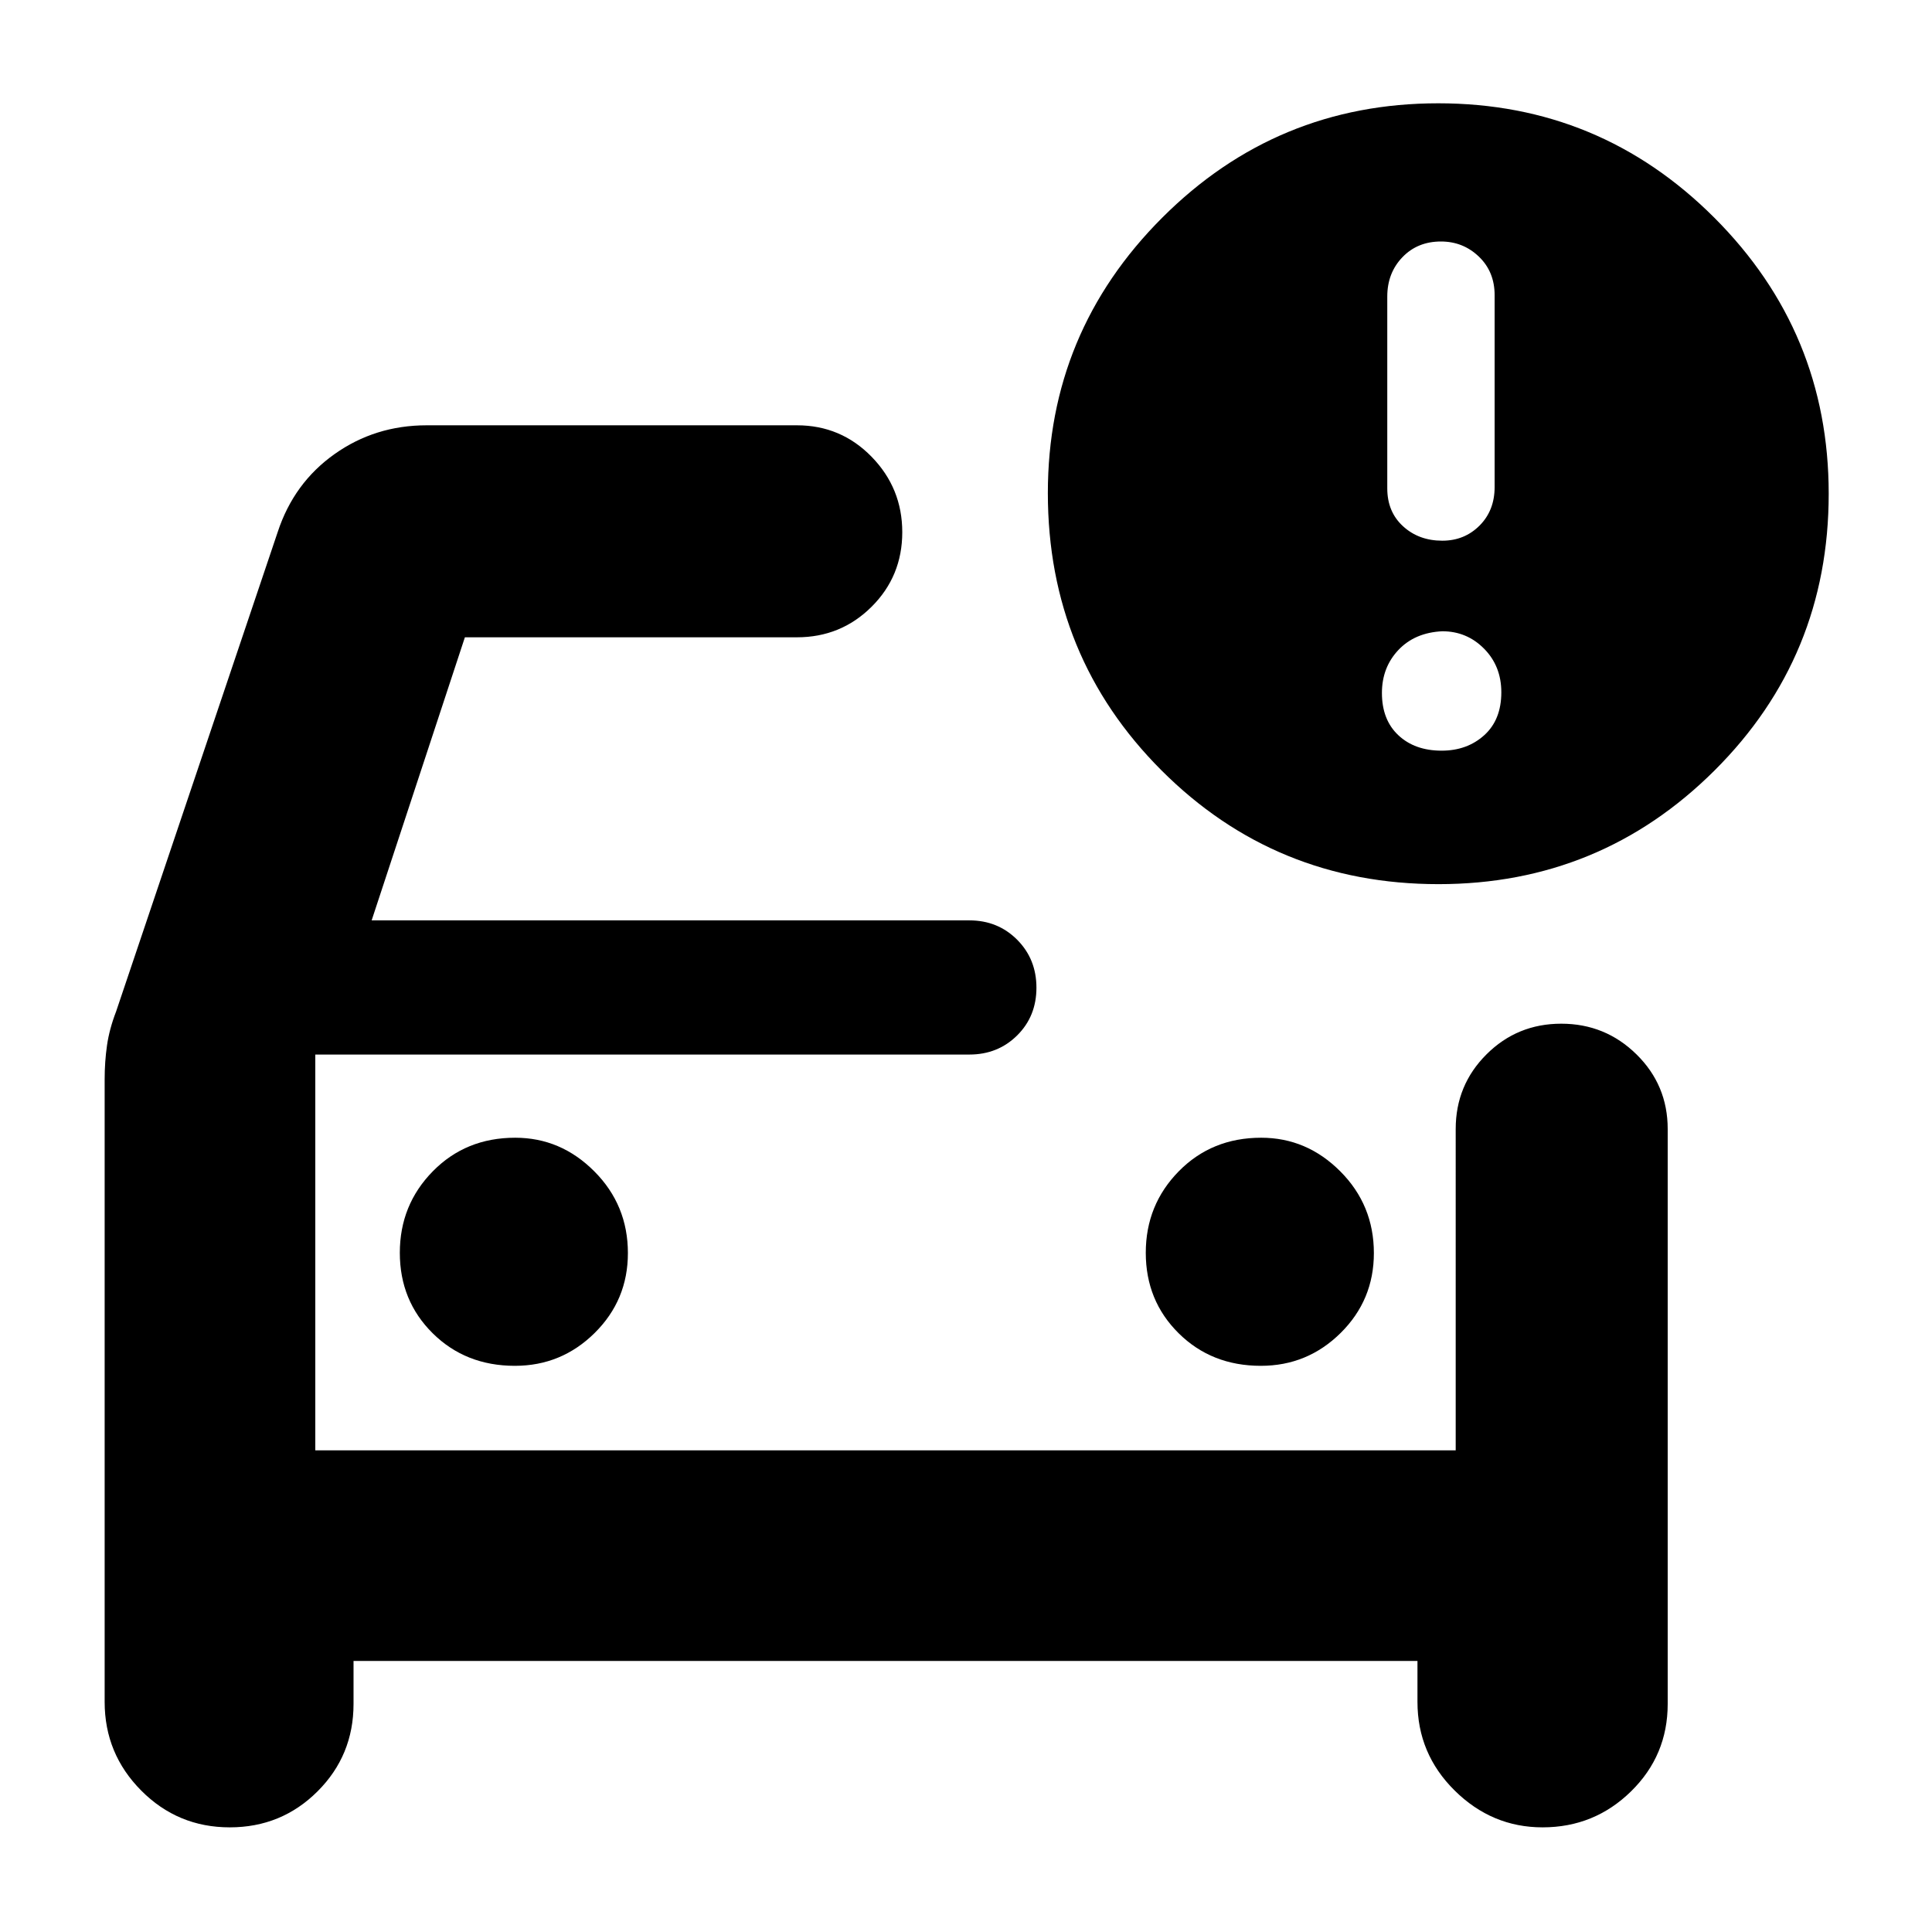 <svg xmlns="http://www.w3.org/2000/svg" height="40" viewBox="0 -960 960 960" width="40"><path d="M156.67-239.33v-210 210ZM52-423.67q0-8.77 1.17-16.89 1.16-8.11 4.5-16.77L138-695.67q8-24.33 28.18-38.66 20.18-14.34 45.82-14.34h184q21.83 0 37.08 15.62t15.25 37.5q0 21.88-15.25 37.05-15.25 15.17-37.08 15.17H231l-46.33 140.66h297q14.16 0 23.75 9.62 9.58 9.62 9.58 23.83 0 14.22-9.58 23.72-9.59 9.5-23.75 9.5h-325v196.67h566.66V-399q0-21.83 15.29-37.08 15.28-15.25 37.16-15.25 21.89 0 37.39 15.25t15.5 37.08v285.67q0 25.61-18.24 43.47T766.51-52q-25.18 0-43.68-18.28t-18.5-44.05v-20.34H175.67v21.34q0 25.61-17.91 43.47T114.18-52q-25.85 0-44.01-18.28Q52-88.56 52-114.33v-309.34Zm574.51 142.34q23.16 0 39.66-16.34 16.5-16.33 16.5-39.66 0-23.89-16.67-40.61-16.67-16.73-39.33-16.73-24.56 0-40.95 16.68-16.39 16.68-16.39 40.5t16.35 39.99q16.34 16.17 40.83 16.17Zm-370.67 0q23.16 0 39.66-16.34Q312-314 312-337.33q0-23.89-16.67-40.61-16.66-16.73-39.33-16.73-24.56 0-40.94 16.68-16.39 16.68-16.39 40.5t16.34 39.99q16.34 16.17 40.83 16.17Zm458.95-239.34q-81.12 0-137.62-56.5-56.5-56.51-56.5-137.82 0-80.01 56.83-136.84 56.83-56.84 137.17-56.84 80.33 0 137.16 56.84 56.84 56.83 56.84 137.16 0 81-56.71 137.5t-137.17 56.5Zm1.88-170.66q11 0 18.5-7.5t7.5-19.17v-95.33q0-11.67-7.84-19.17Q727-840 716-840q-11.67 0-19.17 7.83-7.5 7.84-7.5 19.5v95.34q0 11.66 7.84 18.83 7.83 7.17 19.5 7.17ZM716.33-587q12.67 0 21.17-7.67 8.5-7.66 8.5-21.33 0-13-8.57-21.67-8.56-8.66-20.76-8.66-13.67.66-21.84 9.33-8.16 8.67-8.16 21.33 0 13.34 8.16 21Q703-587 716.33-587Z"/></svg>